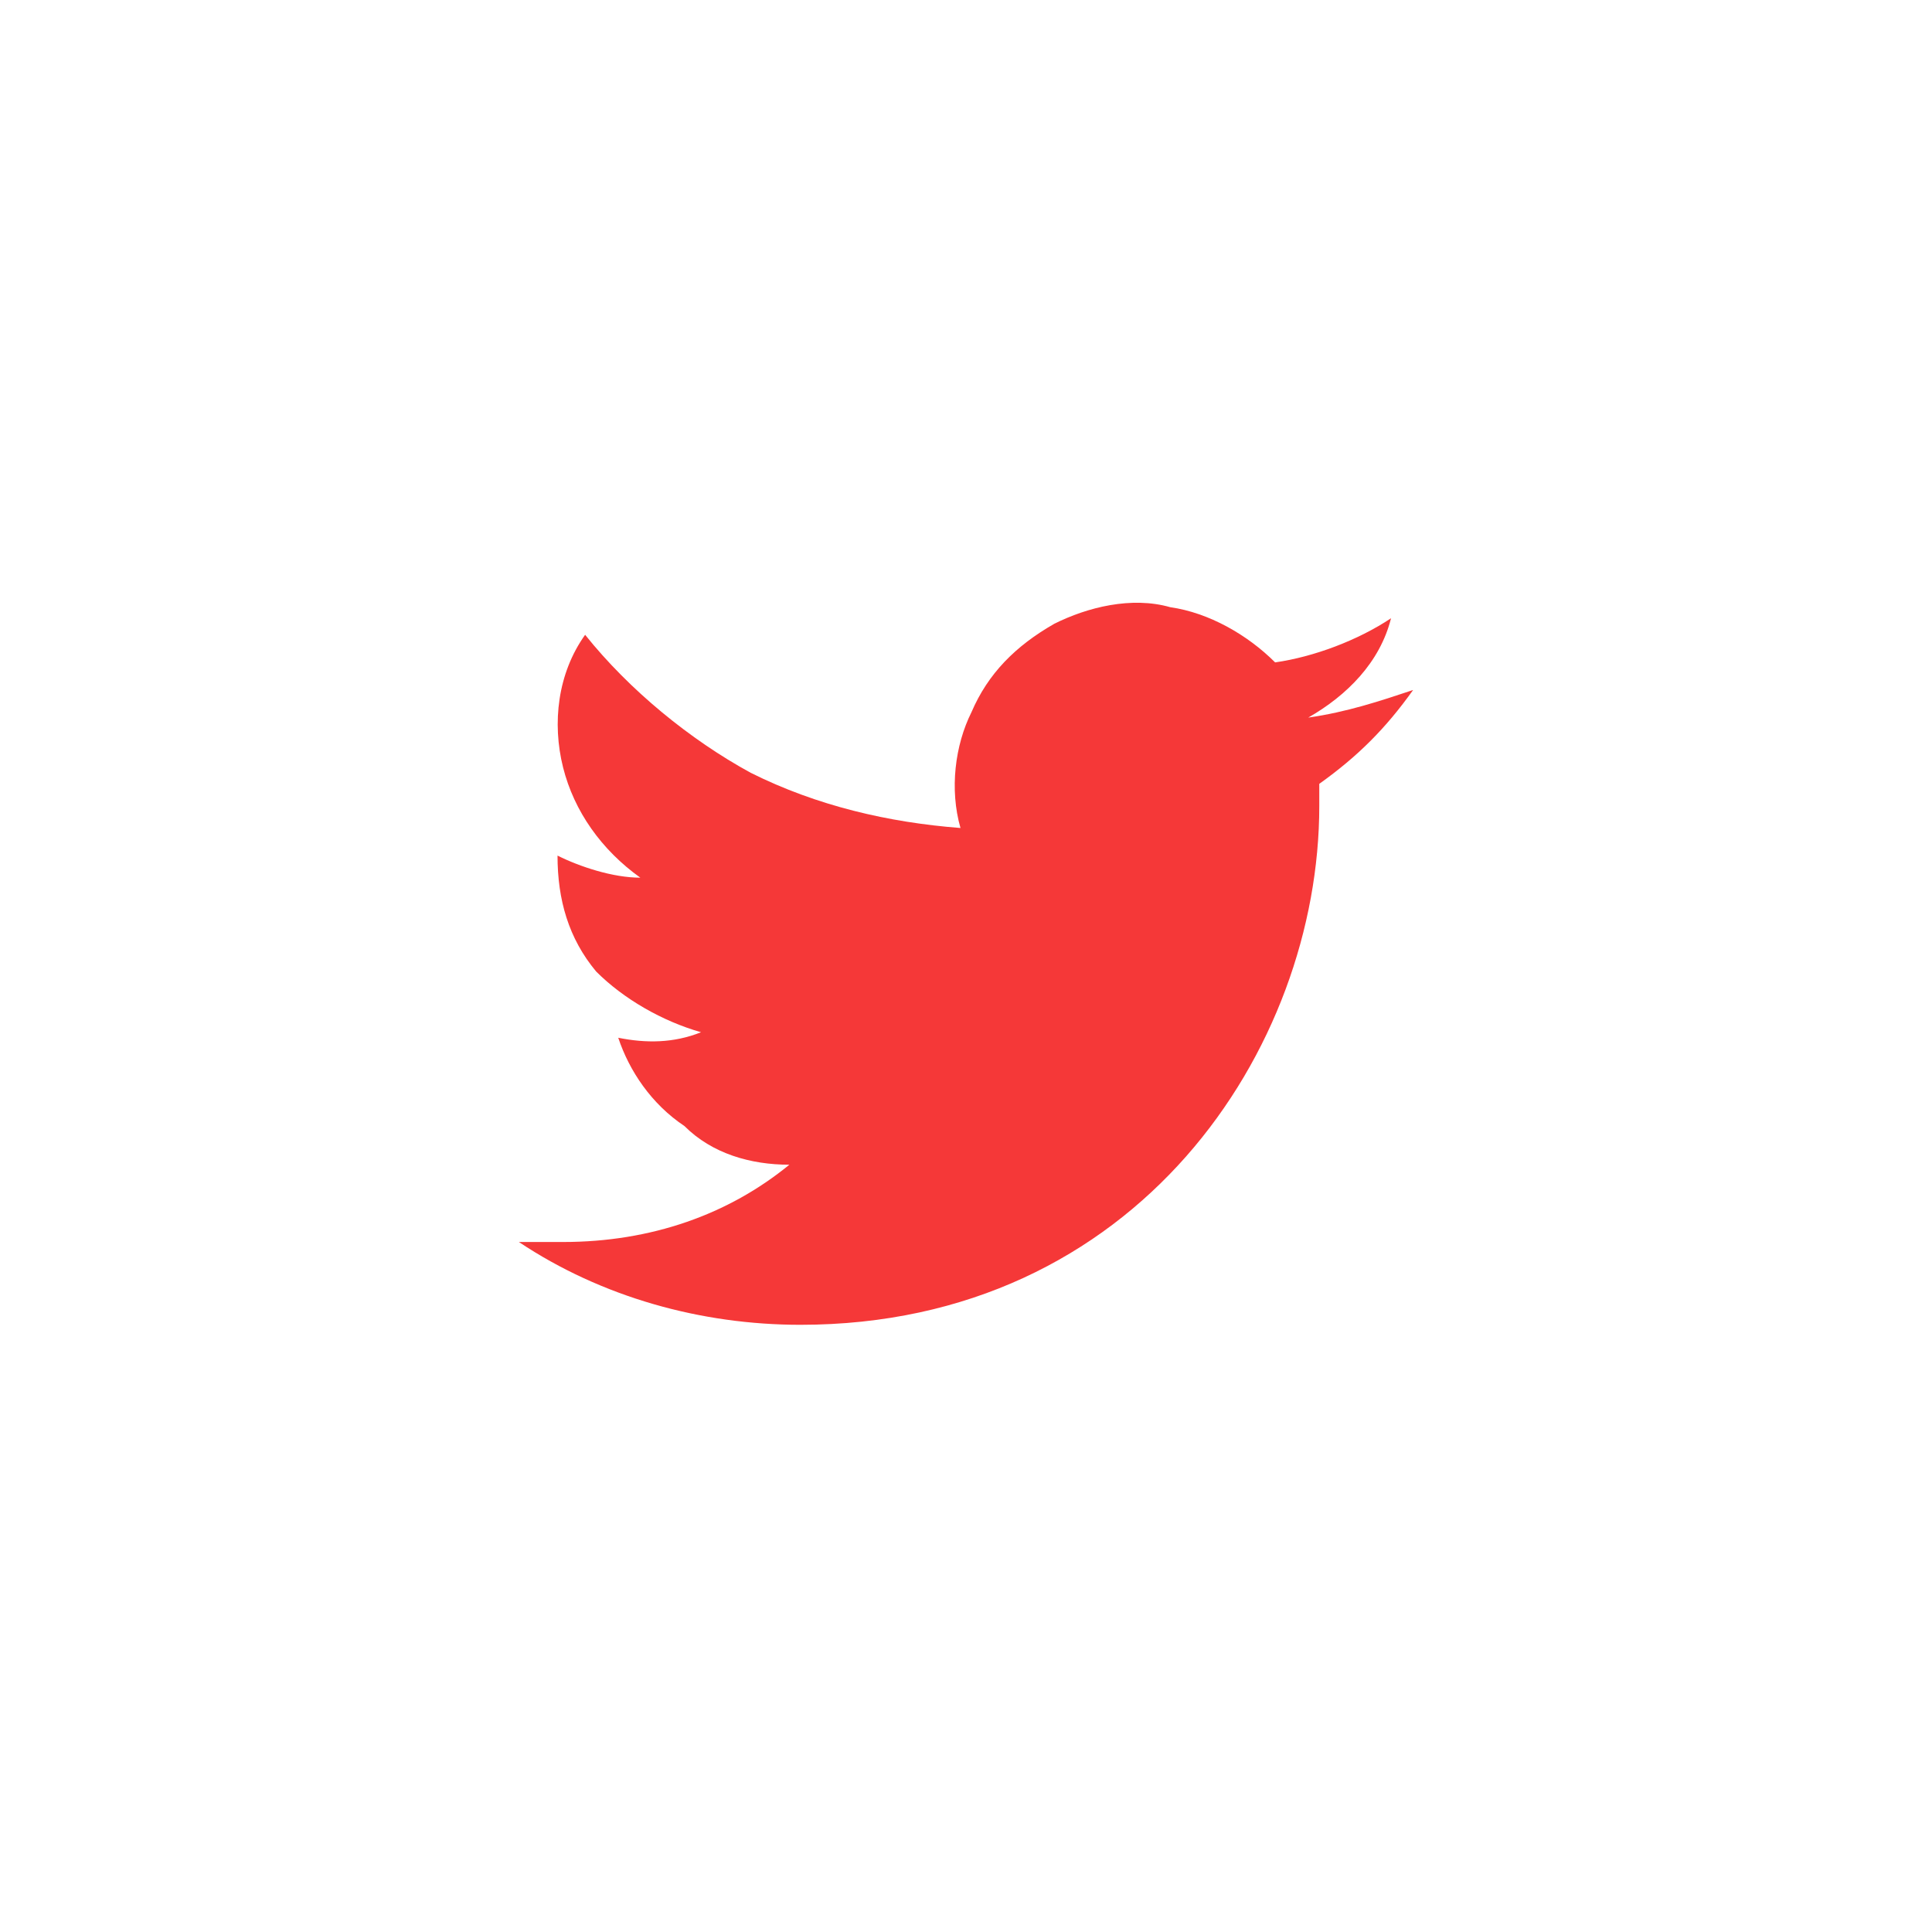 <?xml version="1.0" encoding="utf-8"?>
<!-- Generator: Adobe Illustrator 24.3.0, SVG Export Plug-In . SVG Version: 6.00 Build 0)  -->
<svg version="1.1" id="Слой_1" xmlns="http://www.w3.org/2000/svg" xmlns:xlink="http://www.w3.org/1999/xlink" x="0px" y="0px"
	 viewBox="0 0 35 35" style="enable-background:new 0 0 35 35;" xml:space="preserve">
<style type="text/css">
	.st0{fill:#F53838;}
</style>
<path class="st0" d="M23.9,14.2c0,0.1,0,0.3,0,0.4c0,4.4-3.3,9.4-9.4,9.4c-1.8,0-3.6-0.5-5.1-1.5c0.3,0,0.5,0,0.8,0
	c1.6,0,3-0.5,4.1-1.4c-0.7,0-1.4-0.2-1.9-0.7c-0.6-0.4-1-1-1.2-1.6c0.5,0.1,1,0.1,1.5-0.1c-0.7-0.2-1.4-0.6-1.9-1.1
	c-0.5-0.6-0.7-1.3-0.7-2.1v0c0.4,0.2,1,0.4,1.5,0.4c-0.7-0.5-1.2-1.2-1.4-2c-0.2-0.8-0.1-1.7,0.4-2.4c0.8,1,1.9,1.9,3,2.5
	c1.2,0.6,2.5,0.9,3.8,1c-0.2-0.7-0.1-1.5,0.2-2.1c0.3-0.7,0.8-1.2,1.5-1.6c0.6-0.3,1.4-0.5,2.1-0.3c0.7,0.1,1.4,0.5,1.9,1
	c0.7-0.1,1.5-0.4,2.1-0.8c-0.2,0.8-0.8,1.4-1.5,1.8c0.7-0.1,1.3-0.3,1.9-0.5C25.1,13.2,24.6,13.7,23.9,14.2L23.9,14.2z"/>
</svg>
